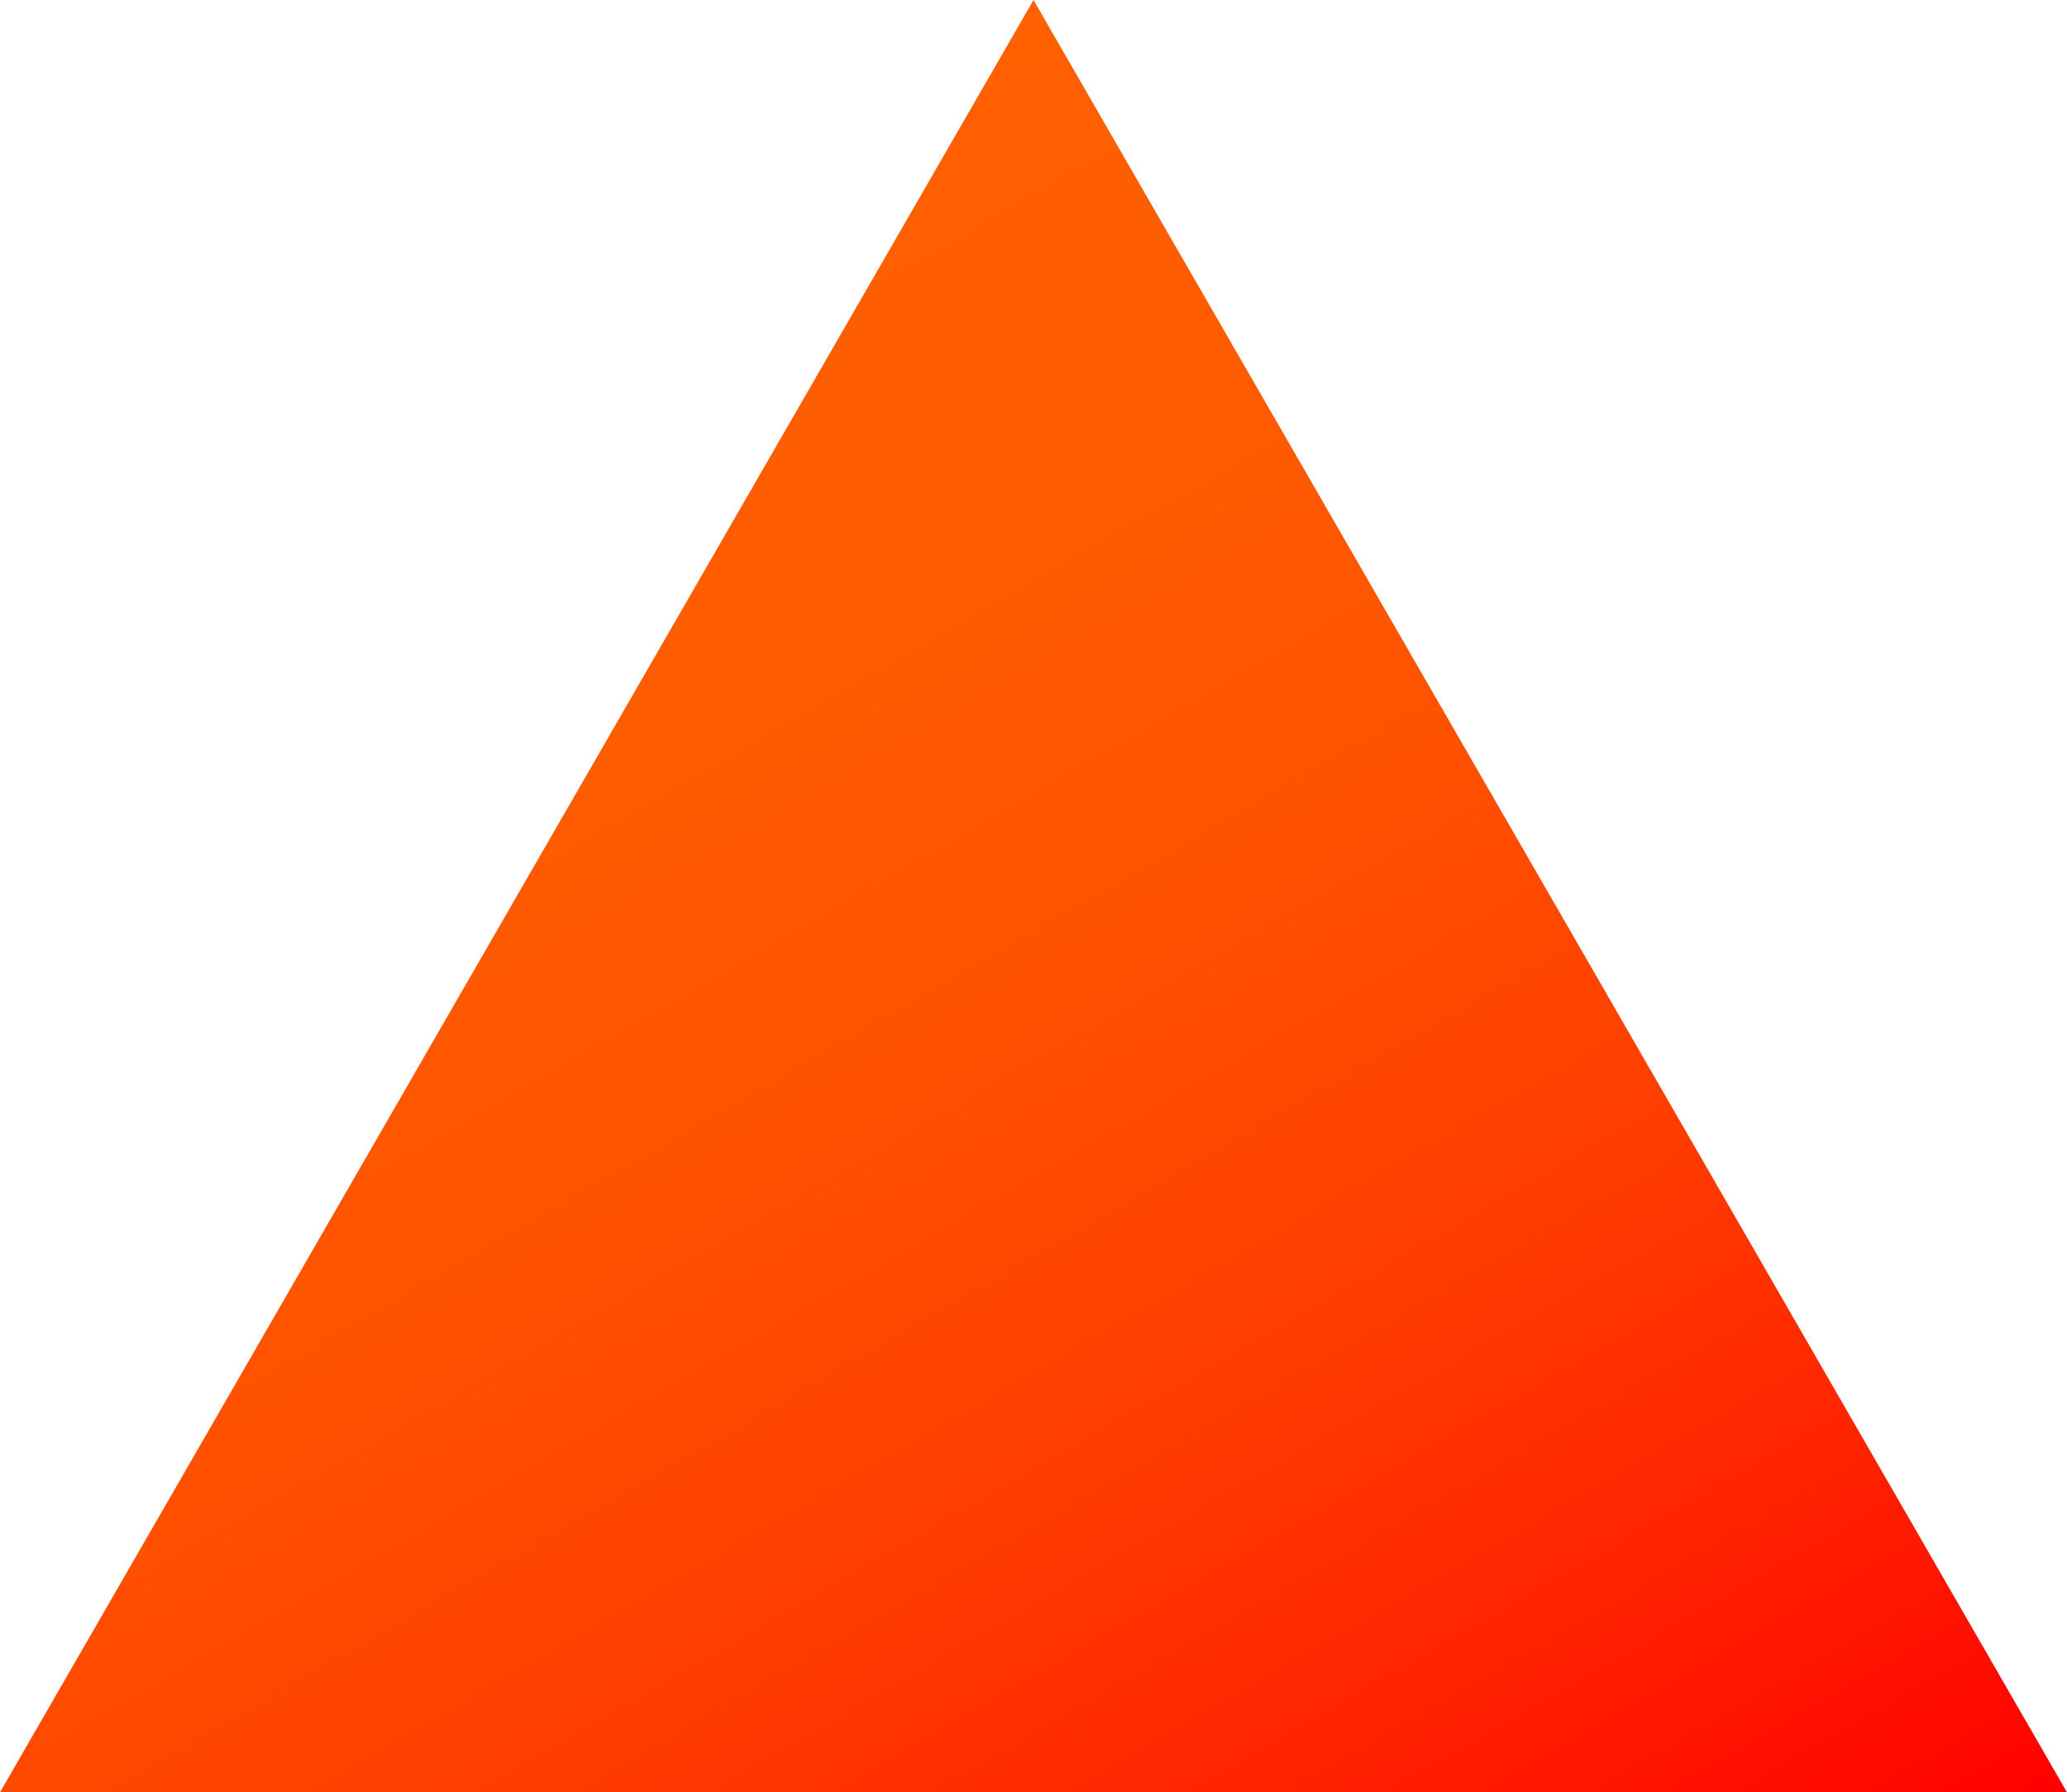 <?xml version="1.0" encoding="utf-8"?>
<!-- Generator: Adobe Illustrator 16.0.4, SVG Export Plug-In . SVG Version: 6.00 Build 0)  -->
<!DOCTYPE svg PUBLIC "-//W3C//DTD SVG 1.1//EN" "http://www.w3.org/Graphics/SVG/1.1/DTD/svg11.dtd">
<svg version="1.1" id="Layer_1" xmlns="http://www.w3.org/2000/svg" xmlns:xlink="http://www.w3.org/1999/xlink" x="0px" y="0px"
	 width="438.008px" height="379.733px" viewBox="0 0 438.008 379.733" style="enable-background:new 0 0 438.008 379.733;"
	 xml:space="preserve">
<linearGradient id="SVGID_1_" gradientUnits="userSpaceOnUse" x1="273.843" y1="474.514" x2="54.663" y2="94.883">
	<stop  offset="0" style="stop-color:#FF0000"/>
	<stop  offset="0.006" style="stop-color:#FF0100"/>
	<stop  offset="0.195" style="stop-color:#FF2300"/>
	<stop  offset="0.388" style="stop-color:#FF3E00"/>
	<stop  offset="0.584" style="stop-color:#FF5100"/>
	<stop  offset="0.786" style="stop-color:#FF5C00"/>
	<stop  offset="1" style="stop-color:#FF6000"/>
</linearGradient>
<polygon style="fill:url(#SVGID_1_);" points="219.004,0 328.506,189.867 438.008,379.733 219.004,379.733 0,379.733 
	109.502,189.867 "/>
</svg>

